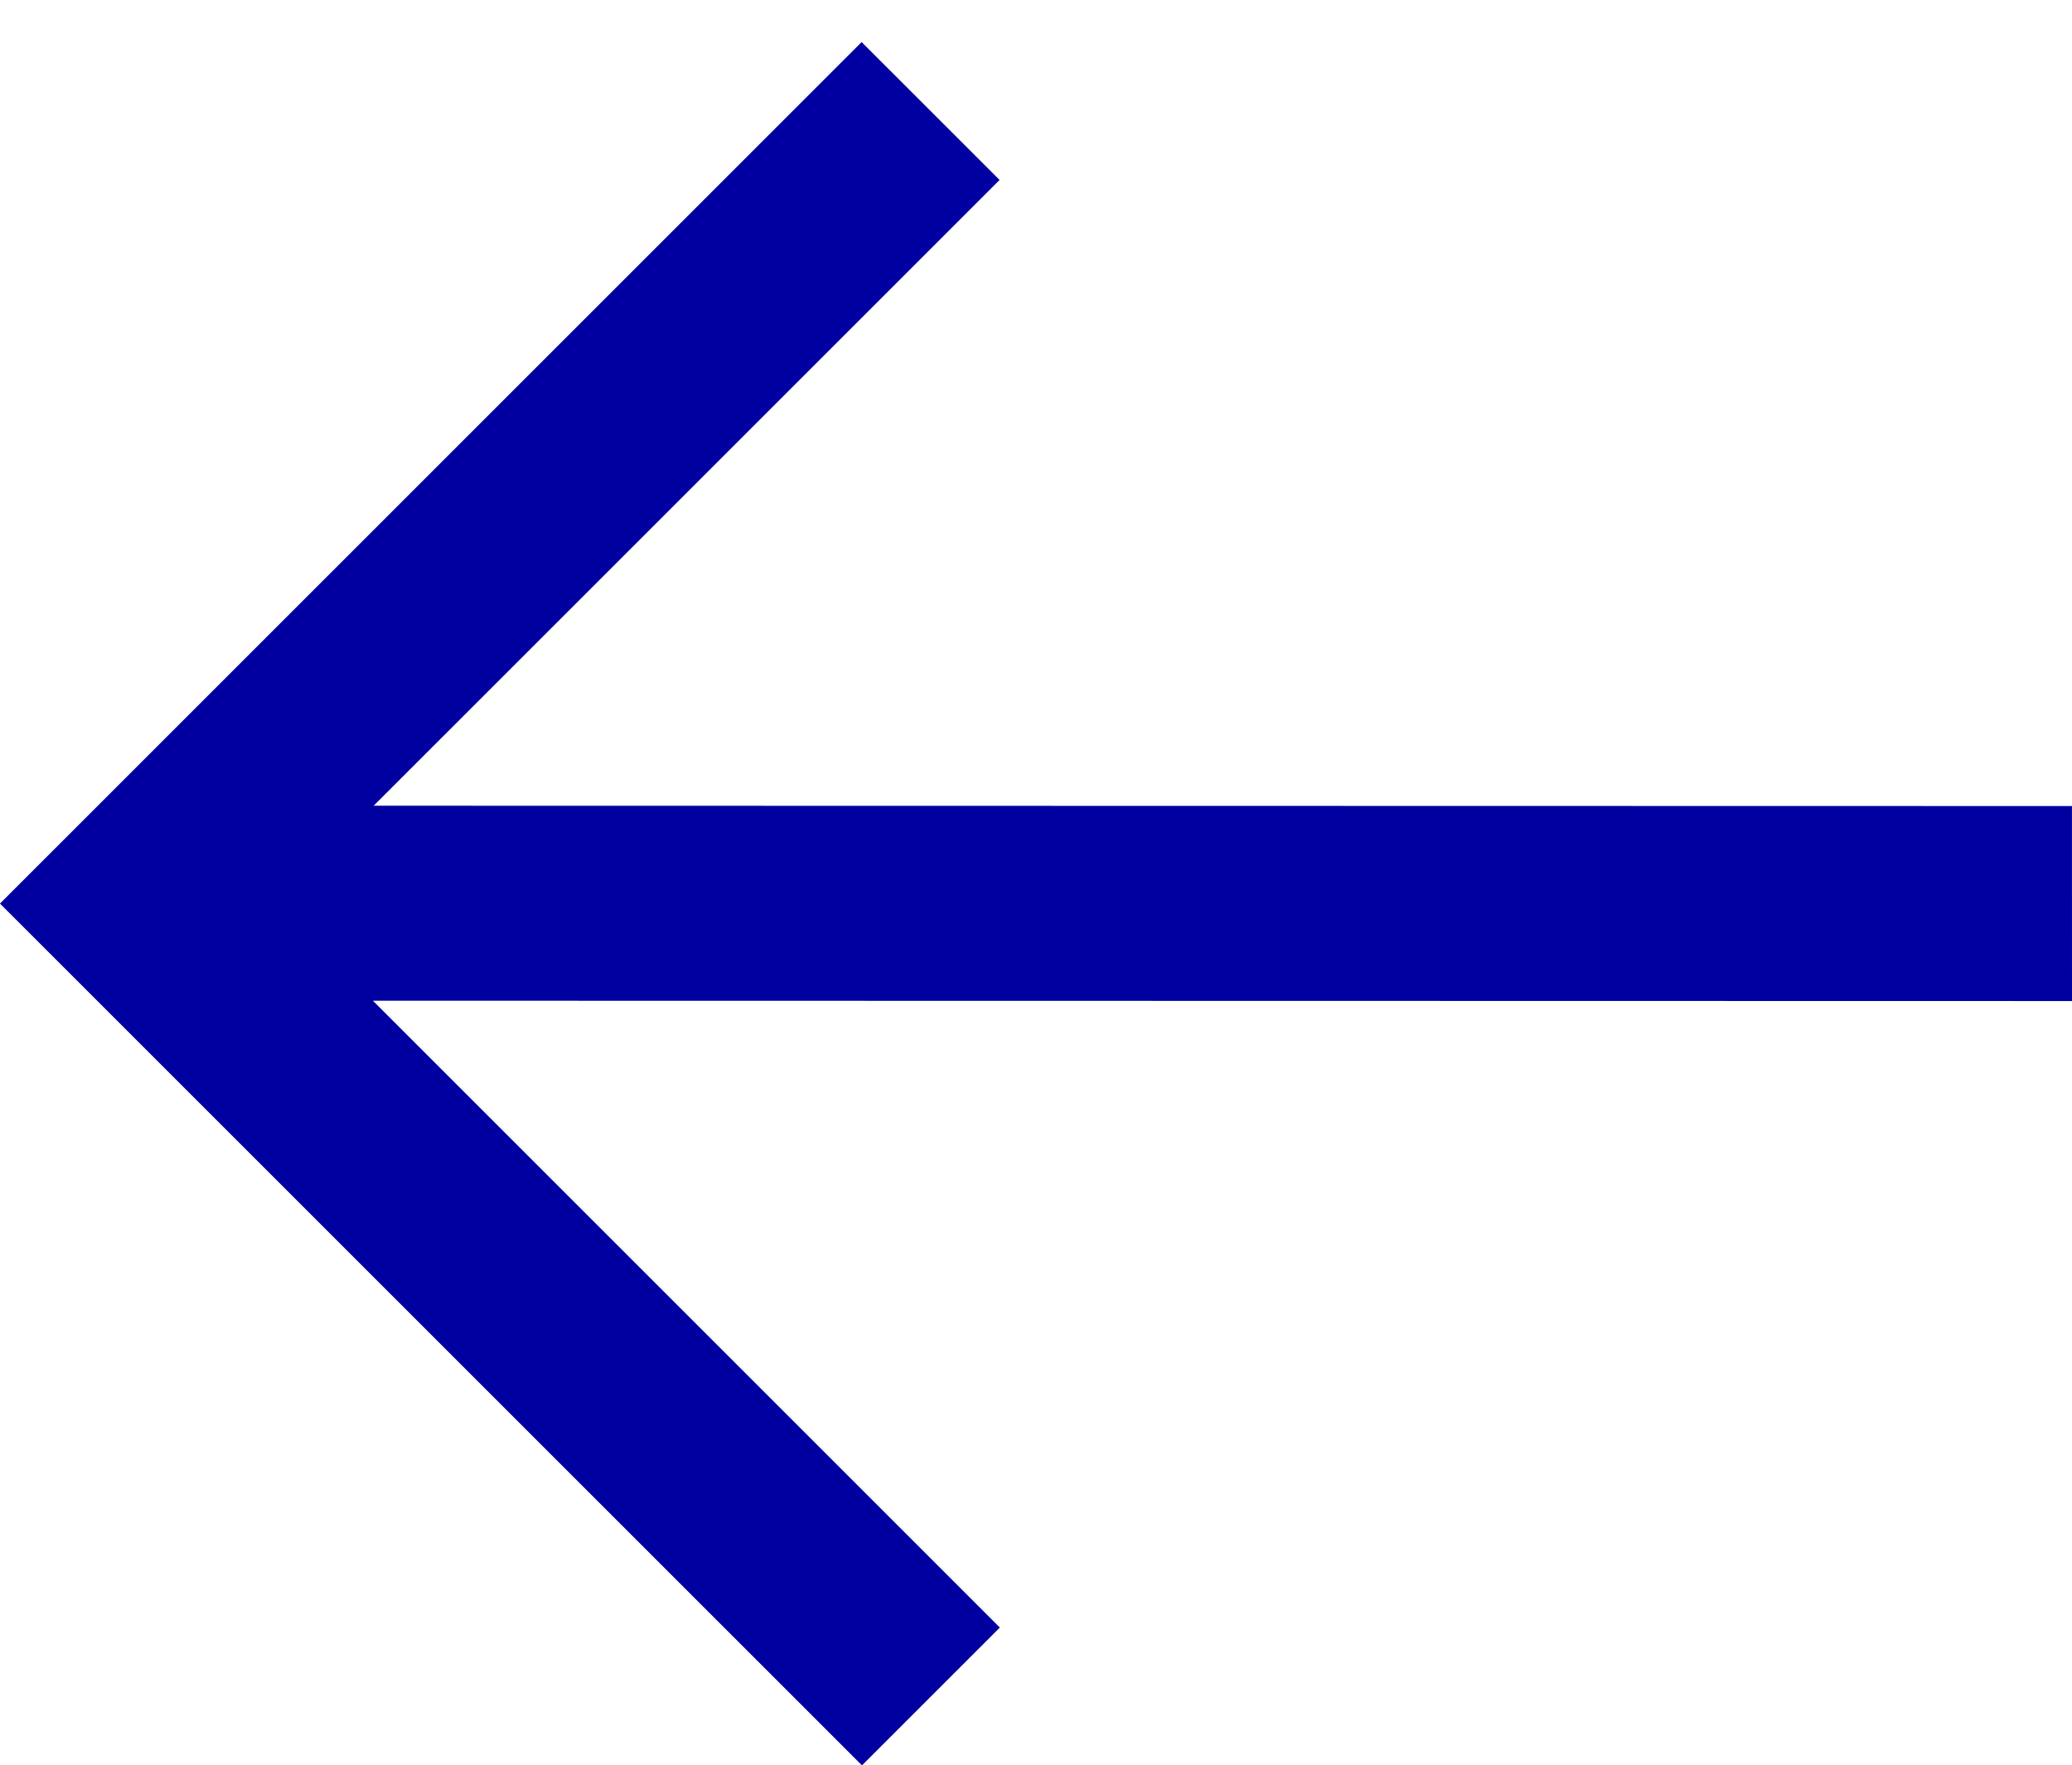 <?xml version="1.0" encoding="UTF-8"?><svg id="Layer_2" xmlns="http://www.w3.org/2000/svg" viewBox="0 0 954.91 813.76"><defs><style>.cls-1{fill:#0000a1;}</style></defs><polygon points="454.71 377.11 454.71 377.11 454.71 377.11 454.71 377.11"/><polygon class="cls-1" points="954.89 371.55 954.91 461.43 171.85 461.28 460.79 750.23 397.26 813.76 0 416.51 0 416.49 397.1 19.39 460.67 82.95 172.21 371.4 954.89 371.55"/><polygon points="454.71 377.11 454.71 377.11 454.71 377.11 454.71 377.11"/></svg>